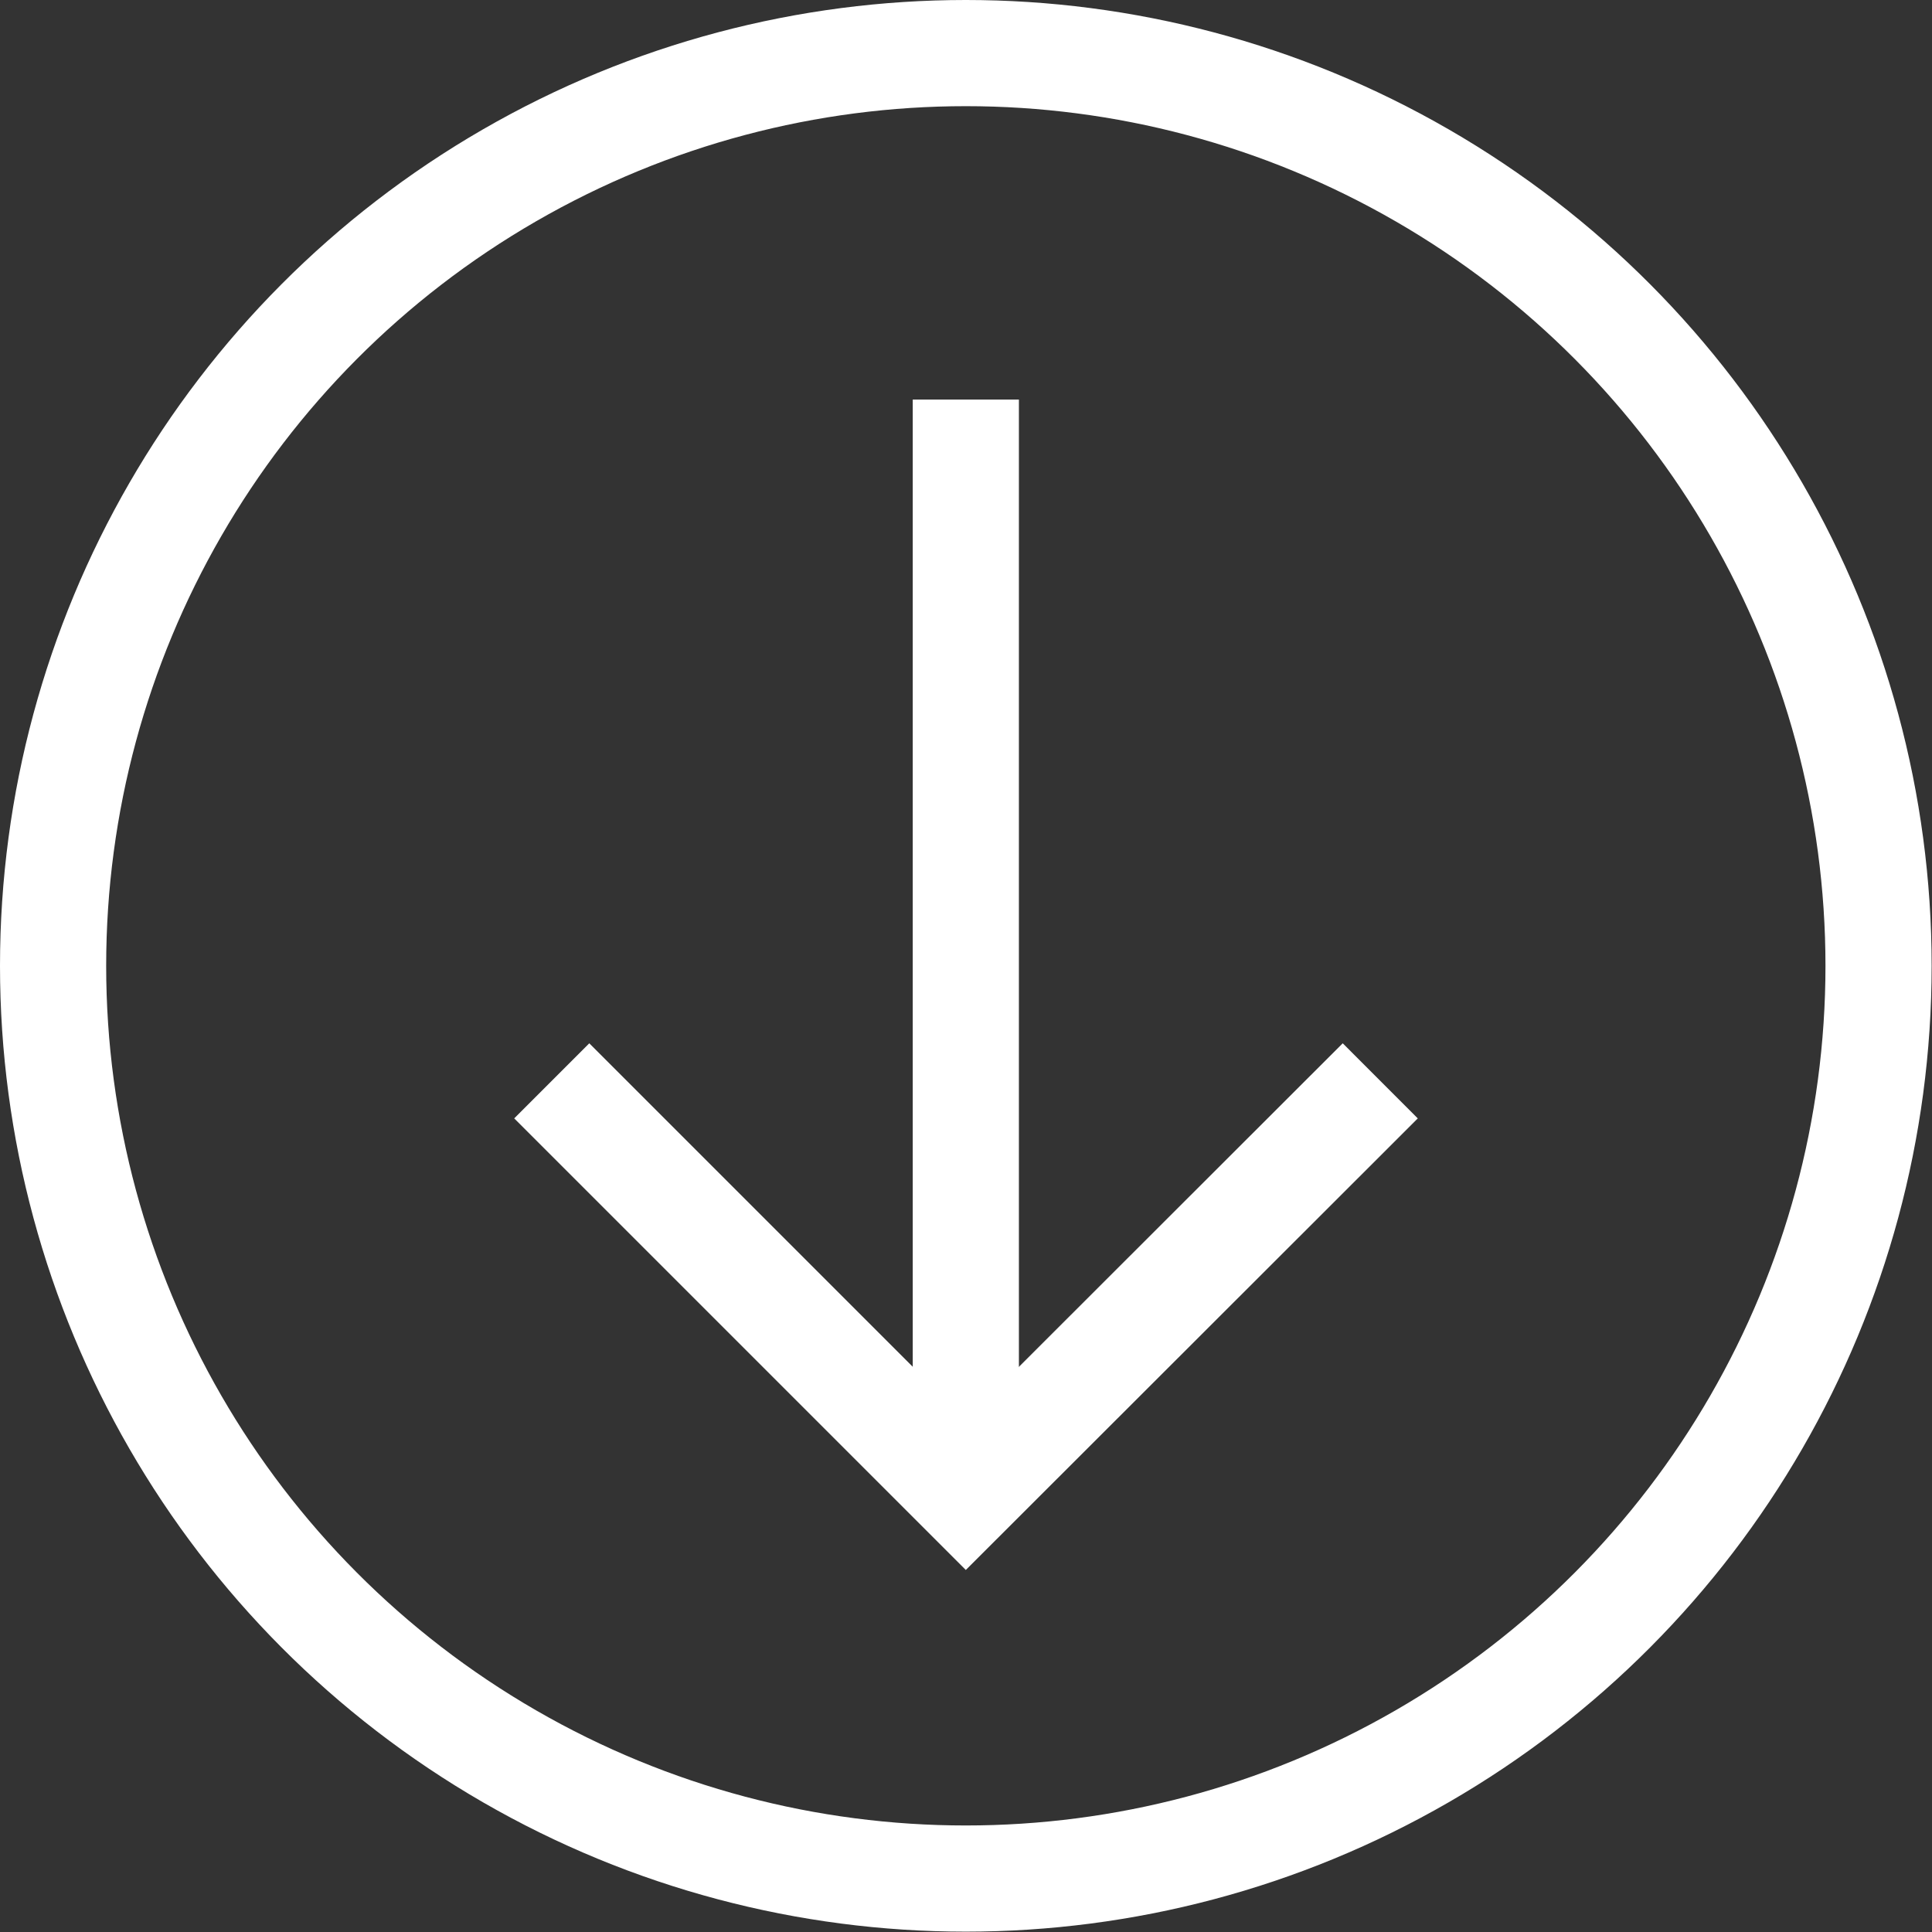 <svg xmlns="http://www.w3.org/2000/svg" viewBox="0 0 54.59 54.59"><rect x="0" y="0" width="54.59" height="54.59" fill="#333333" stroke="none"/><defs><style>.cls-1{fill:none;stroke:#fff;stroke-miterlimit:10;stroke-width:3px;}</style></defs><title>Slide 2 - Download Icon</title><g id="Layer_2" data-name="Layer 2"><g id="Illustration"><circle class="cls-1" cx="27.29" cy="27.29" r="25.79"/><line class="cls-1" x1="27.29" y1="11.29" x2="27.29" y2="42.24"/><polyline class="cls-1" points="39 30.54 27.29 42.24 15.59 30.54"/></g></g></svg>
